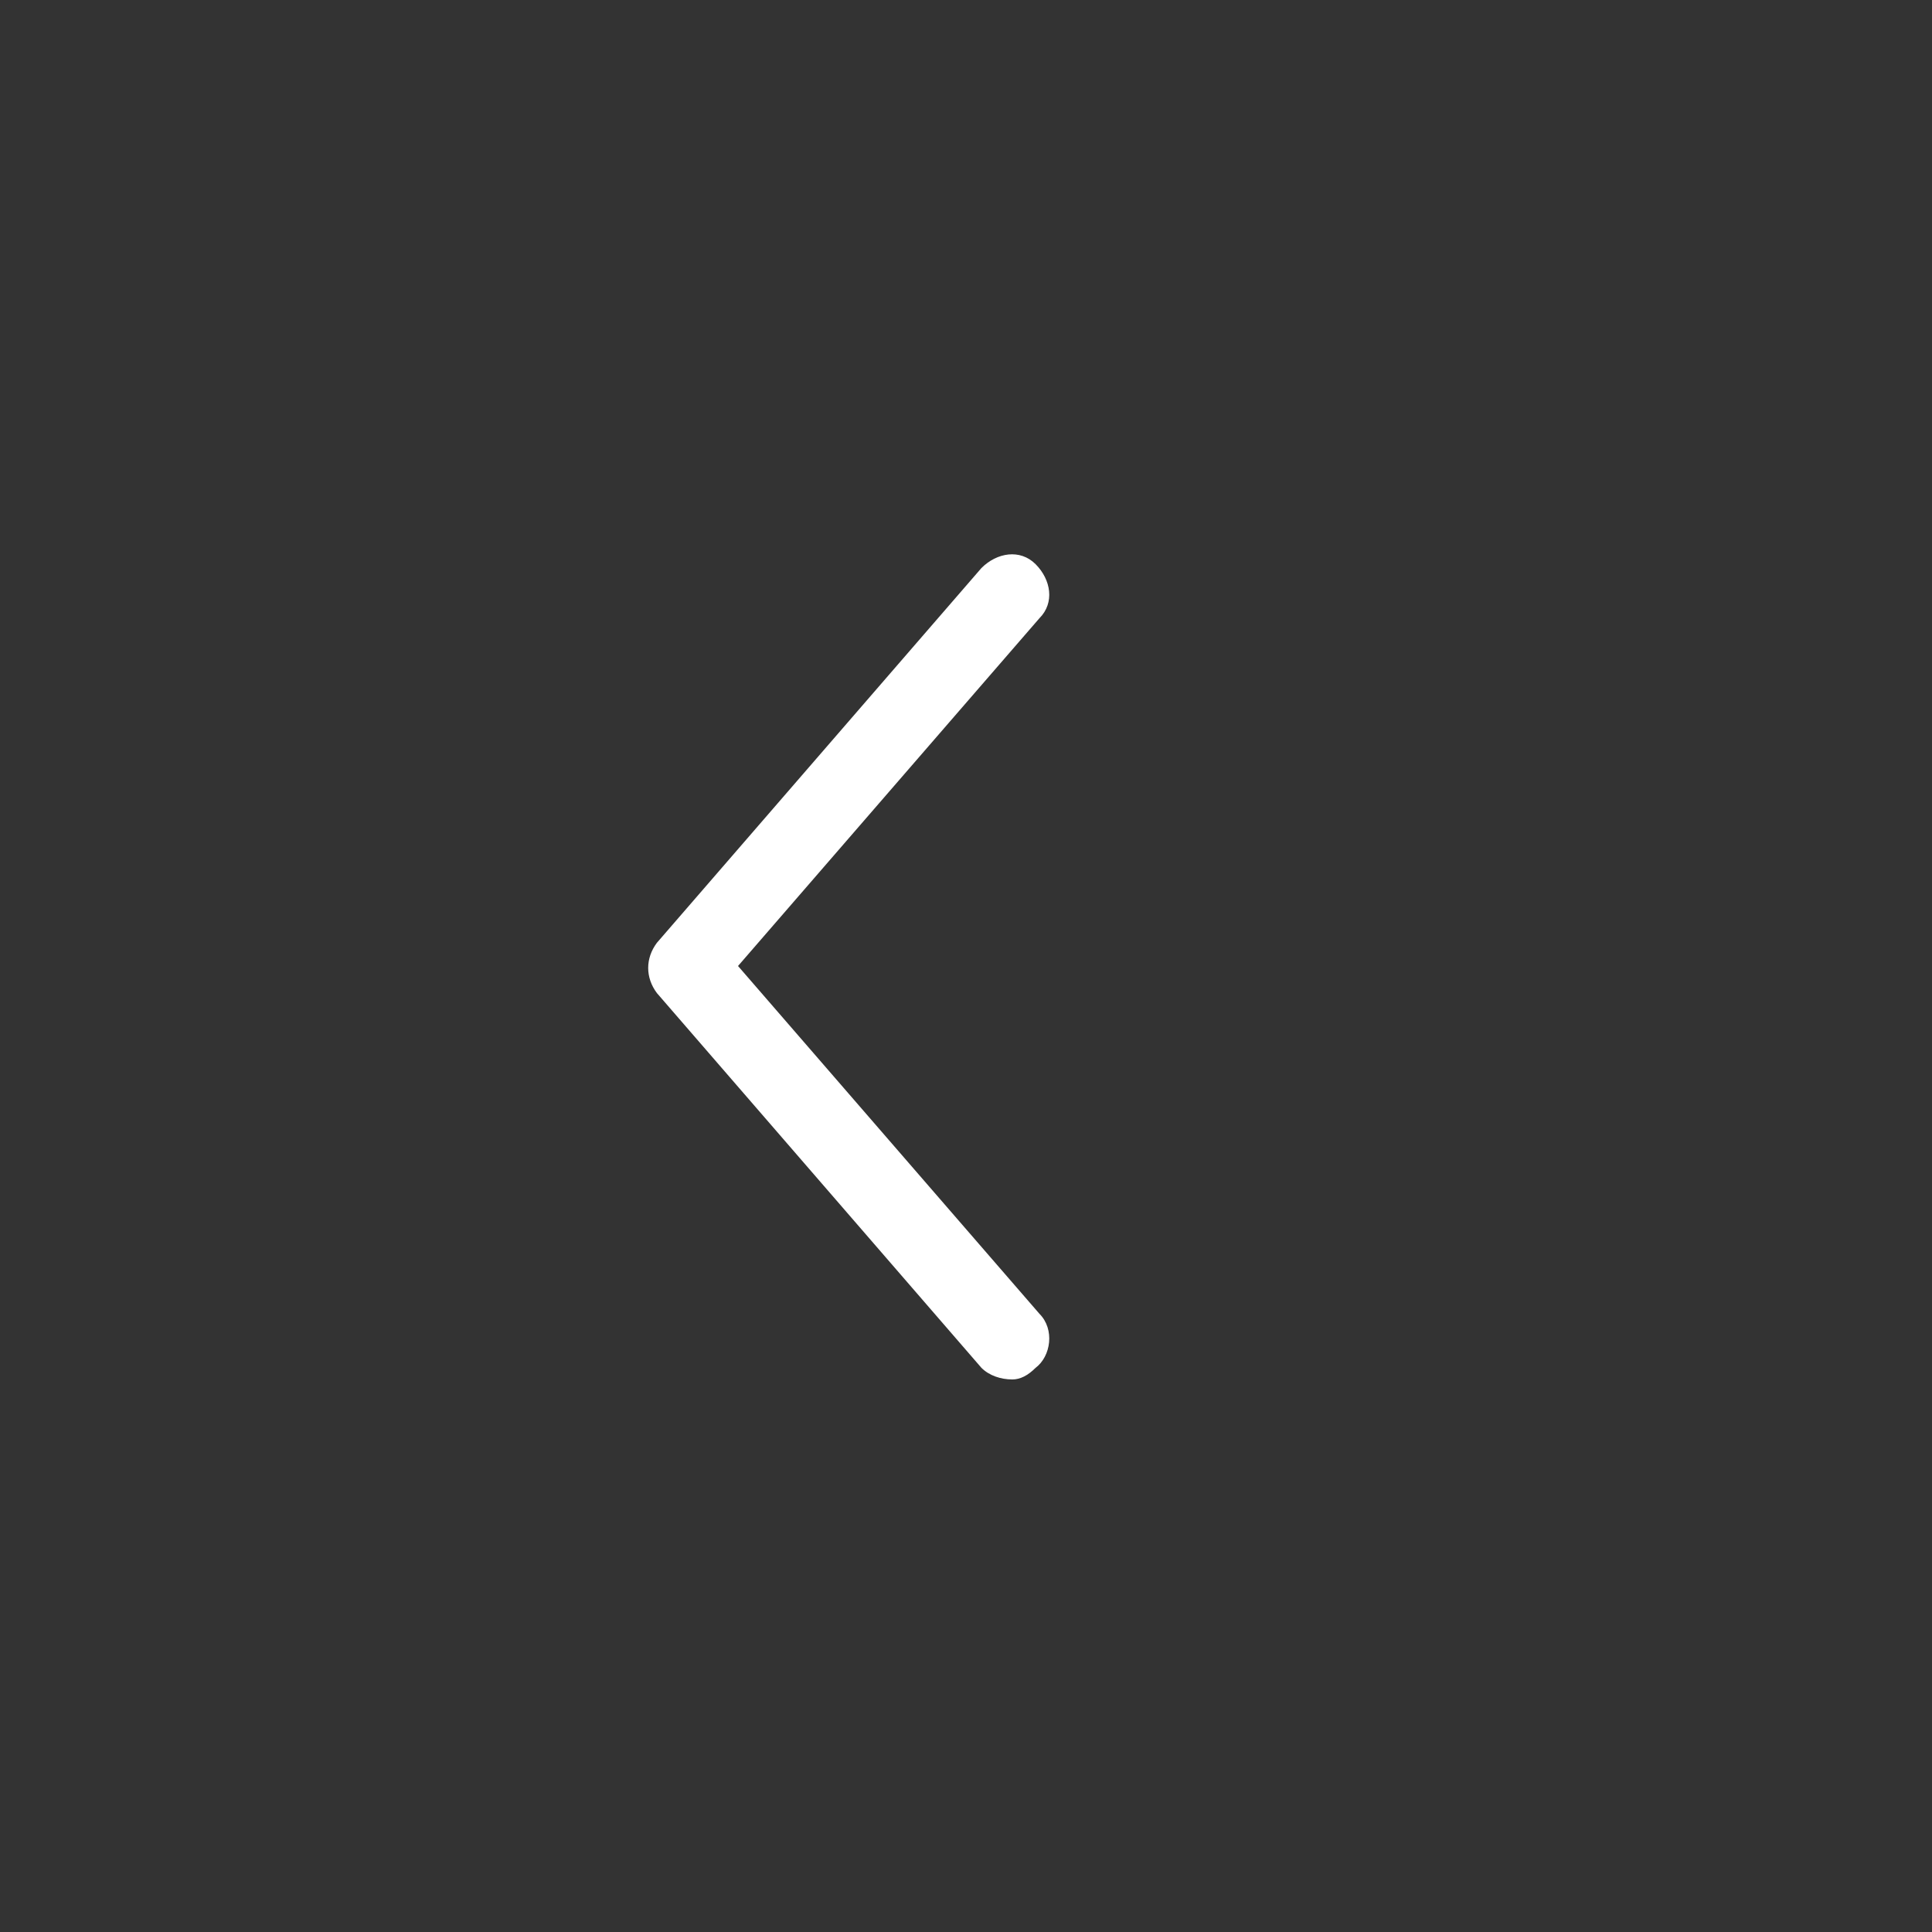 <?xml version="1.0" encoding="utf-8"?>
<!-- Generator: Adobe Illustrator 19.2.1, SVG Export Plug-In . SVG Version: 6.00 Build 0)  -->
<svg version="1.1" id="Layer_1" xmlns="http://www.w3.org/2000/svg" xmlns:xlink="http://www.w3.org/1999/xlink" x="0px" y="0px"
	 viewBox="0 0 50 50" style="enable-background:new 0 0 50 50;" xml:space="preserve">
<rect x="0" y="0" width="50" height="50" fill="#333333" stroke="none"/>
<style type="text/css">
	.st0{fill:#FFFFFF;}
</style>
<g>
	<g>
		<path class="st0" d="M26.2,35.7c-0.3,0-0.6-0.1-0.8-0.3L17,25.7c-0.3-0.4-0.3-0.9,0-1.3l8.4-9.7c0.4-0.4,1-0.5,1.4-0.1
			s0.5,1,0.1,1.4l-7.8,9l7.8,9c0.4,0.4,0.3,1.1-0.1,1.4C26.6,35.6,26.4,35.7,26.2,35.7z"/>
	</g>
</g>
</svg>
